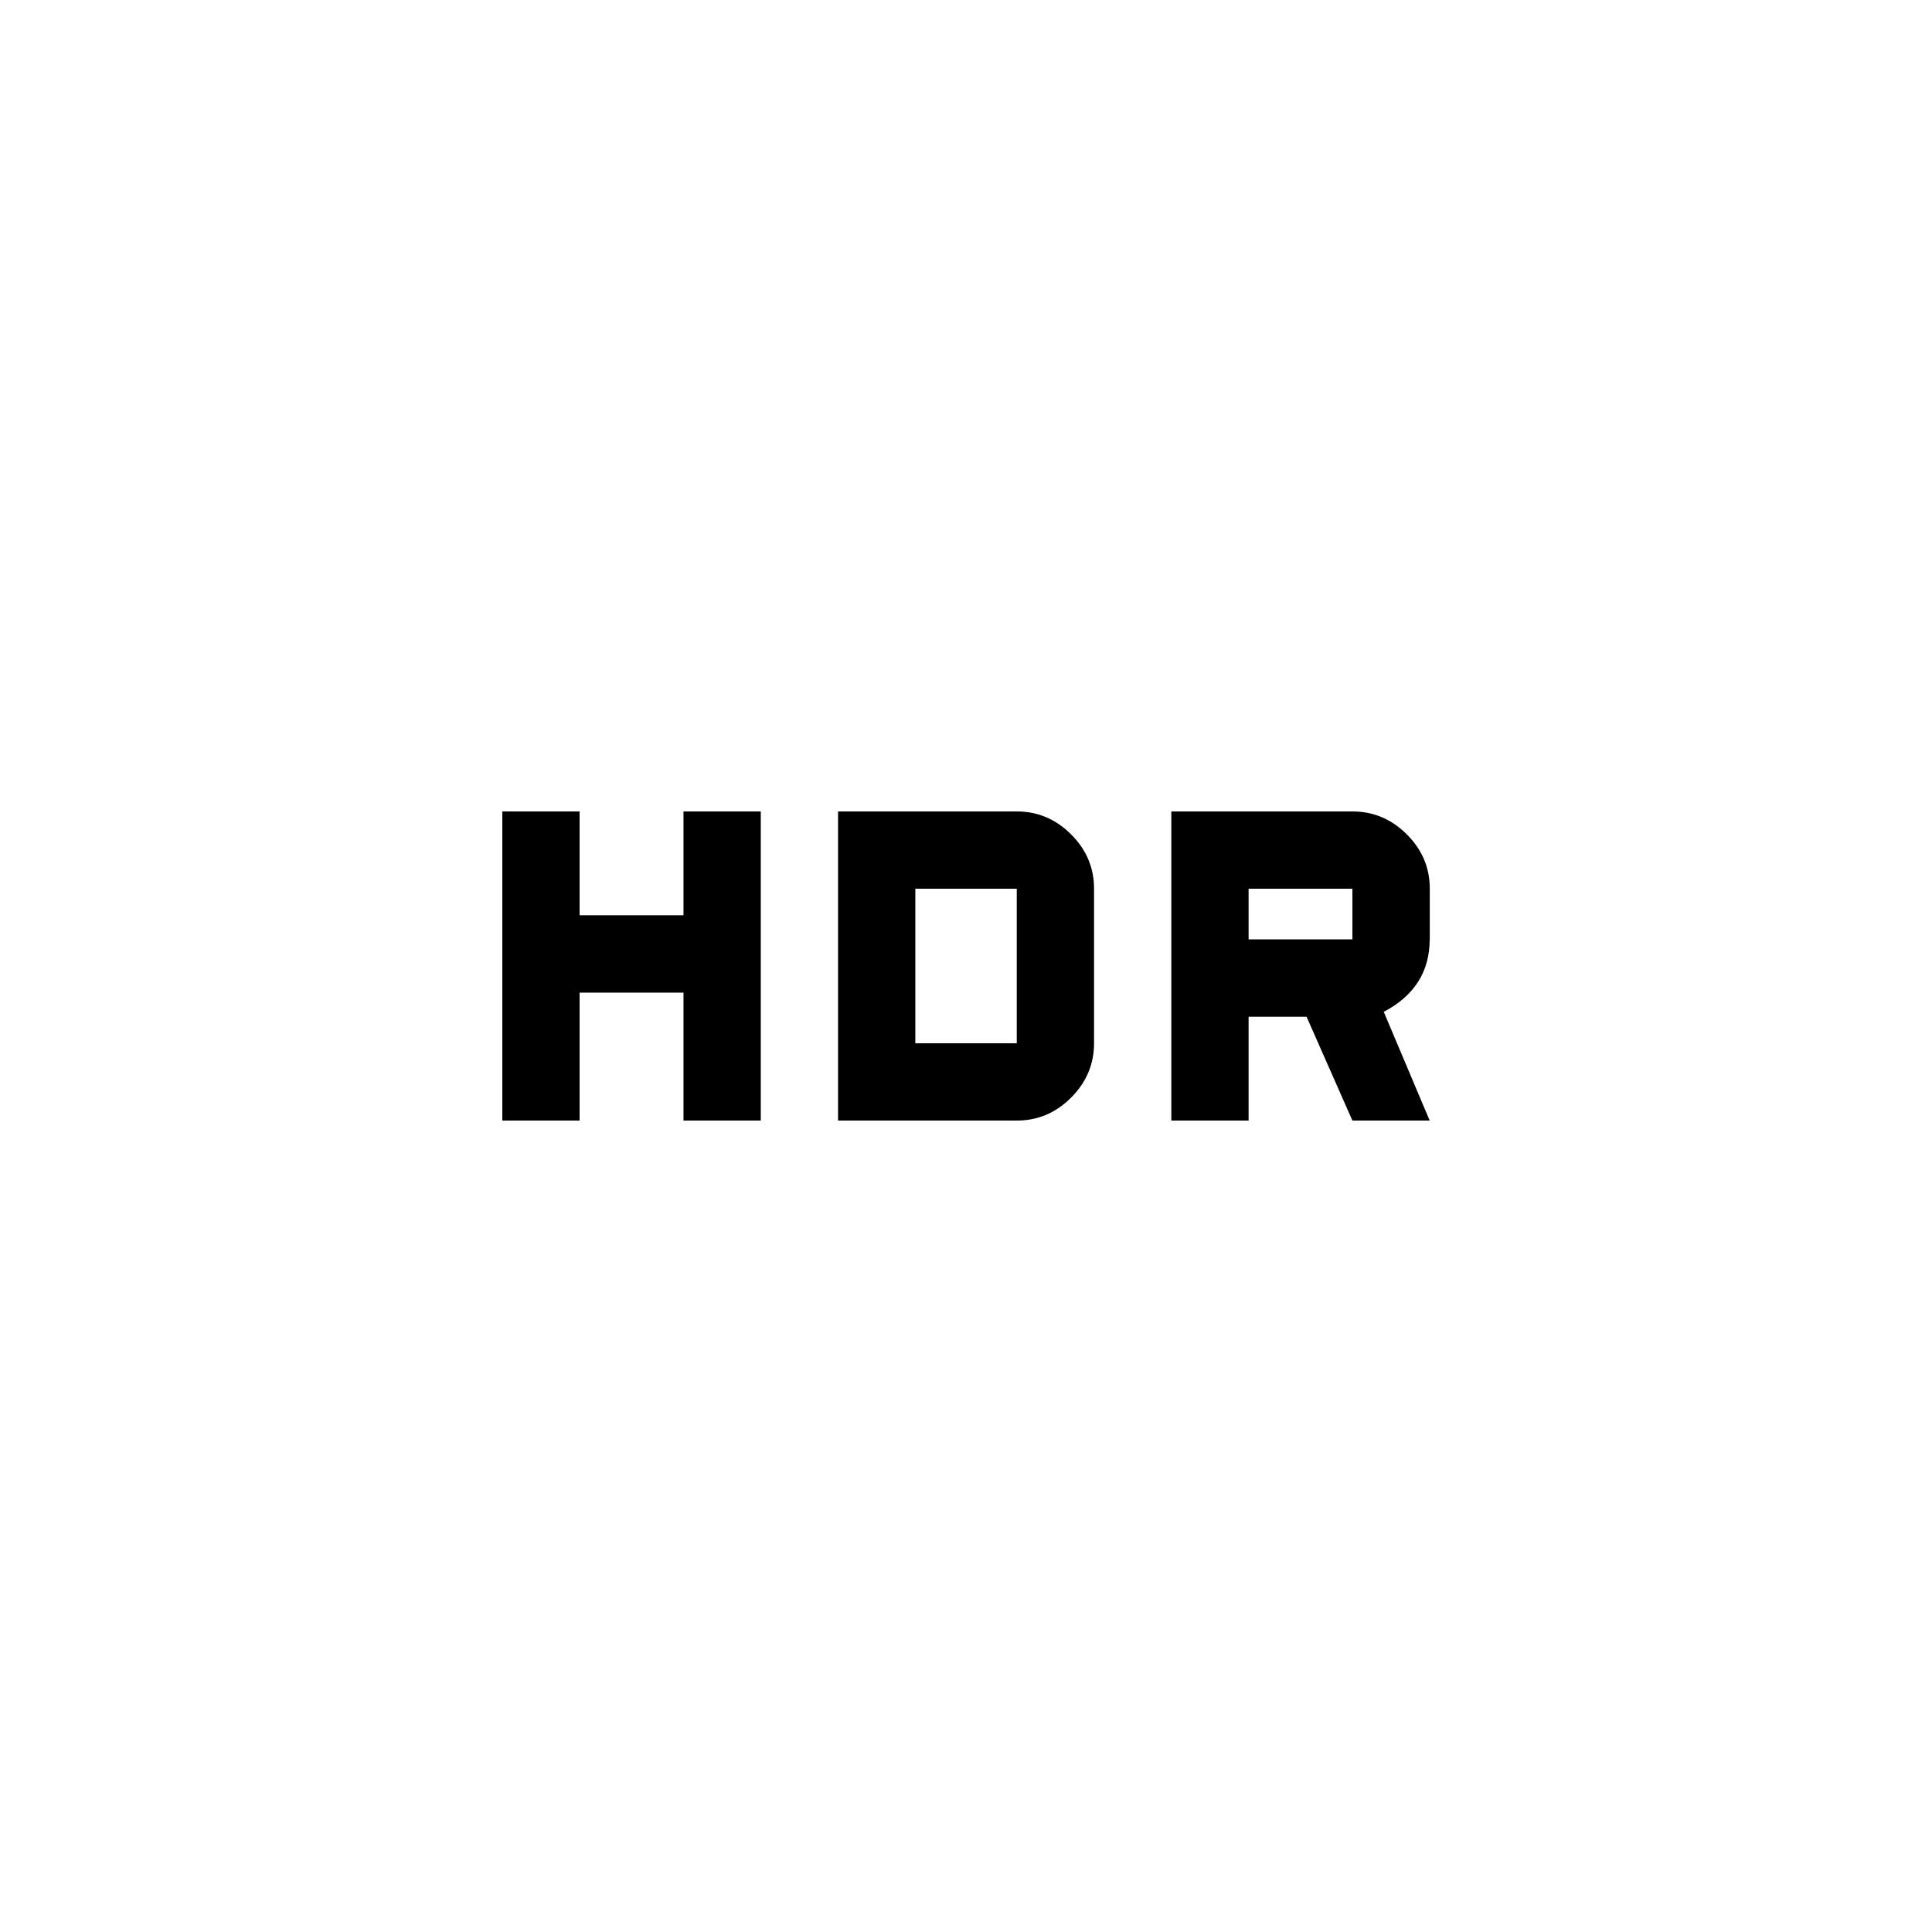 <!-- Generated by IcoMoon.io -->
<svg version="1.1" xmlns="http://www.w3.org/2000/svg" width="40" height="40" viewBox="0 0 40 40">
<title>mt-hdr_on</title>
<path d="M21.051 21.6v-3.2h-2.1v3.2h2.1zM21.051 16.8q0.649 0 1.125 0.475t0.475 1.125v3.2q0 0.649-0.475 1.125t-1.125 0.475h-3.7v-6.4h3.7zM14.151 18.949v-2.149h1.6v6.4h-1.6v-2.649h-2.151v2.649h-1.6v-6.4h1.6v2.149h2.151zM28 19.449v-1.049h-2.149v1.049h2.149zM29.6 19.449q0 1-0.951 1.5l0.951 2.251h-1.6l-0.949-2.149h-1.2v2.149h-1.6v-6.4h3.751q0.649 0 1.125 0.475t0.475 1.125v1.049z"></path>
</svg>
